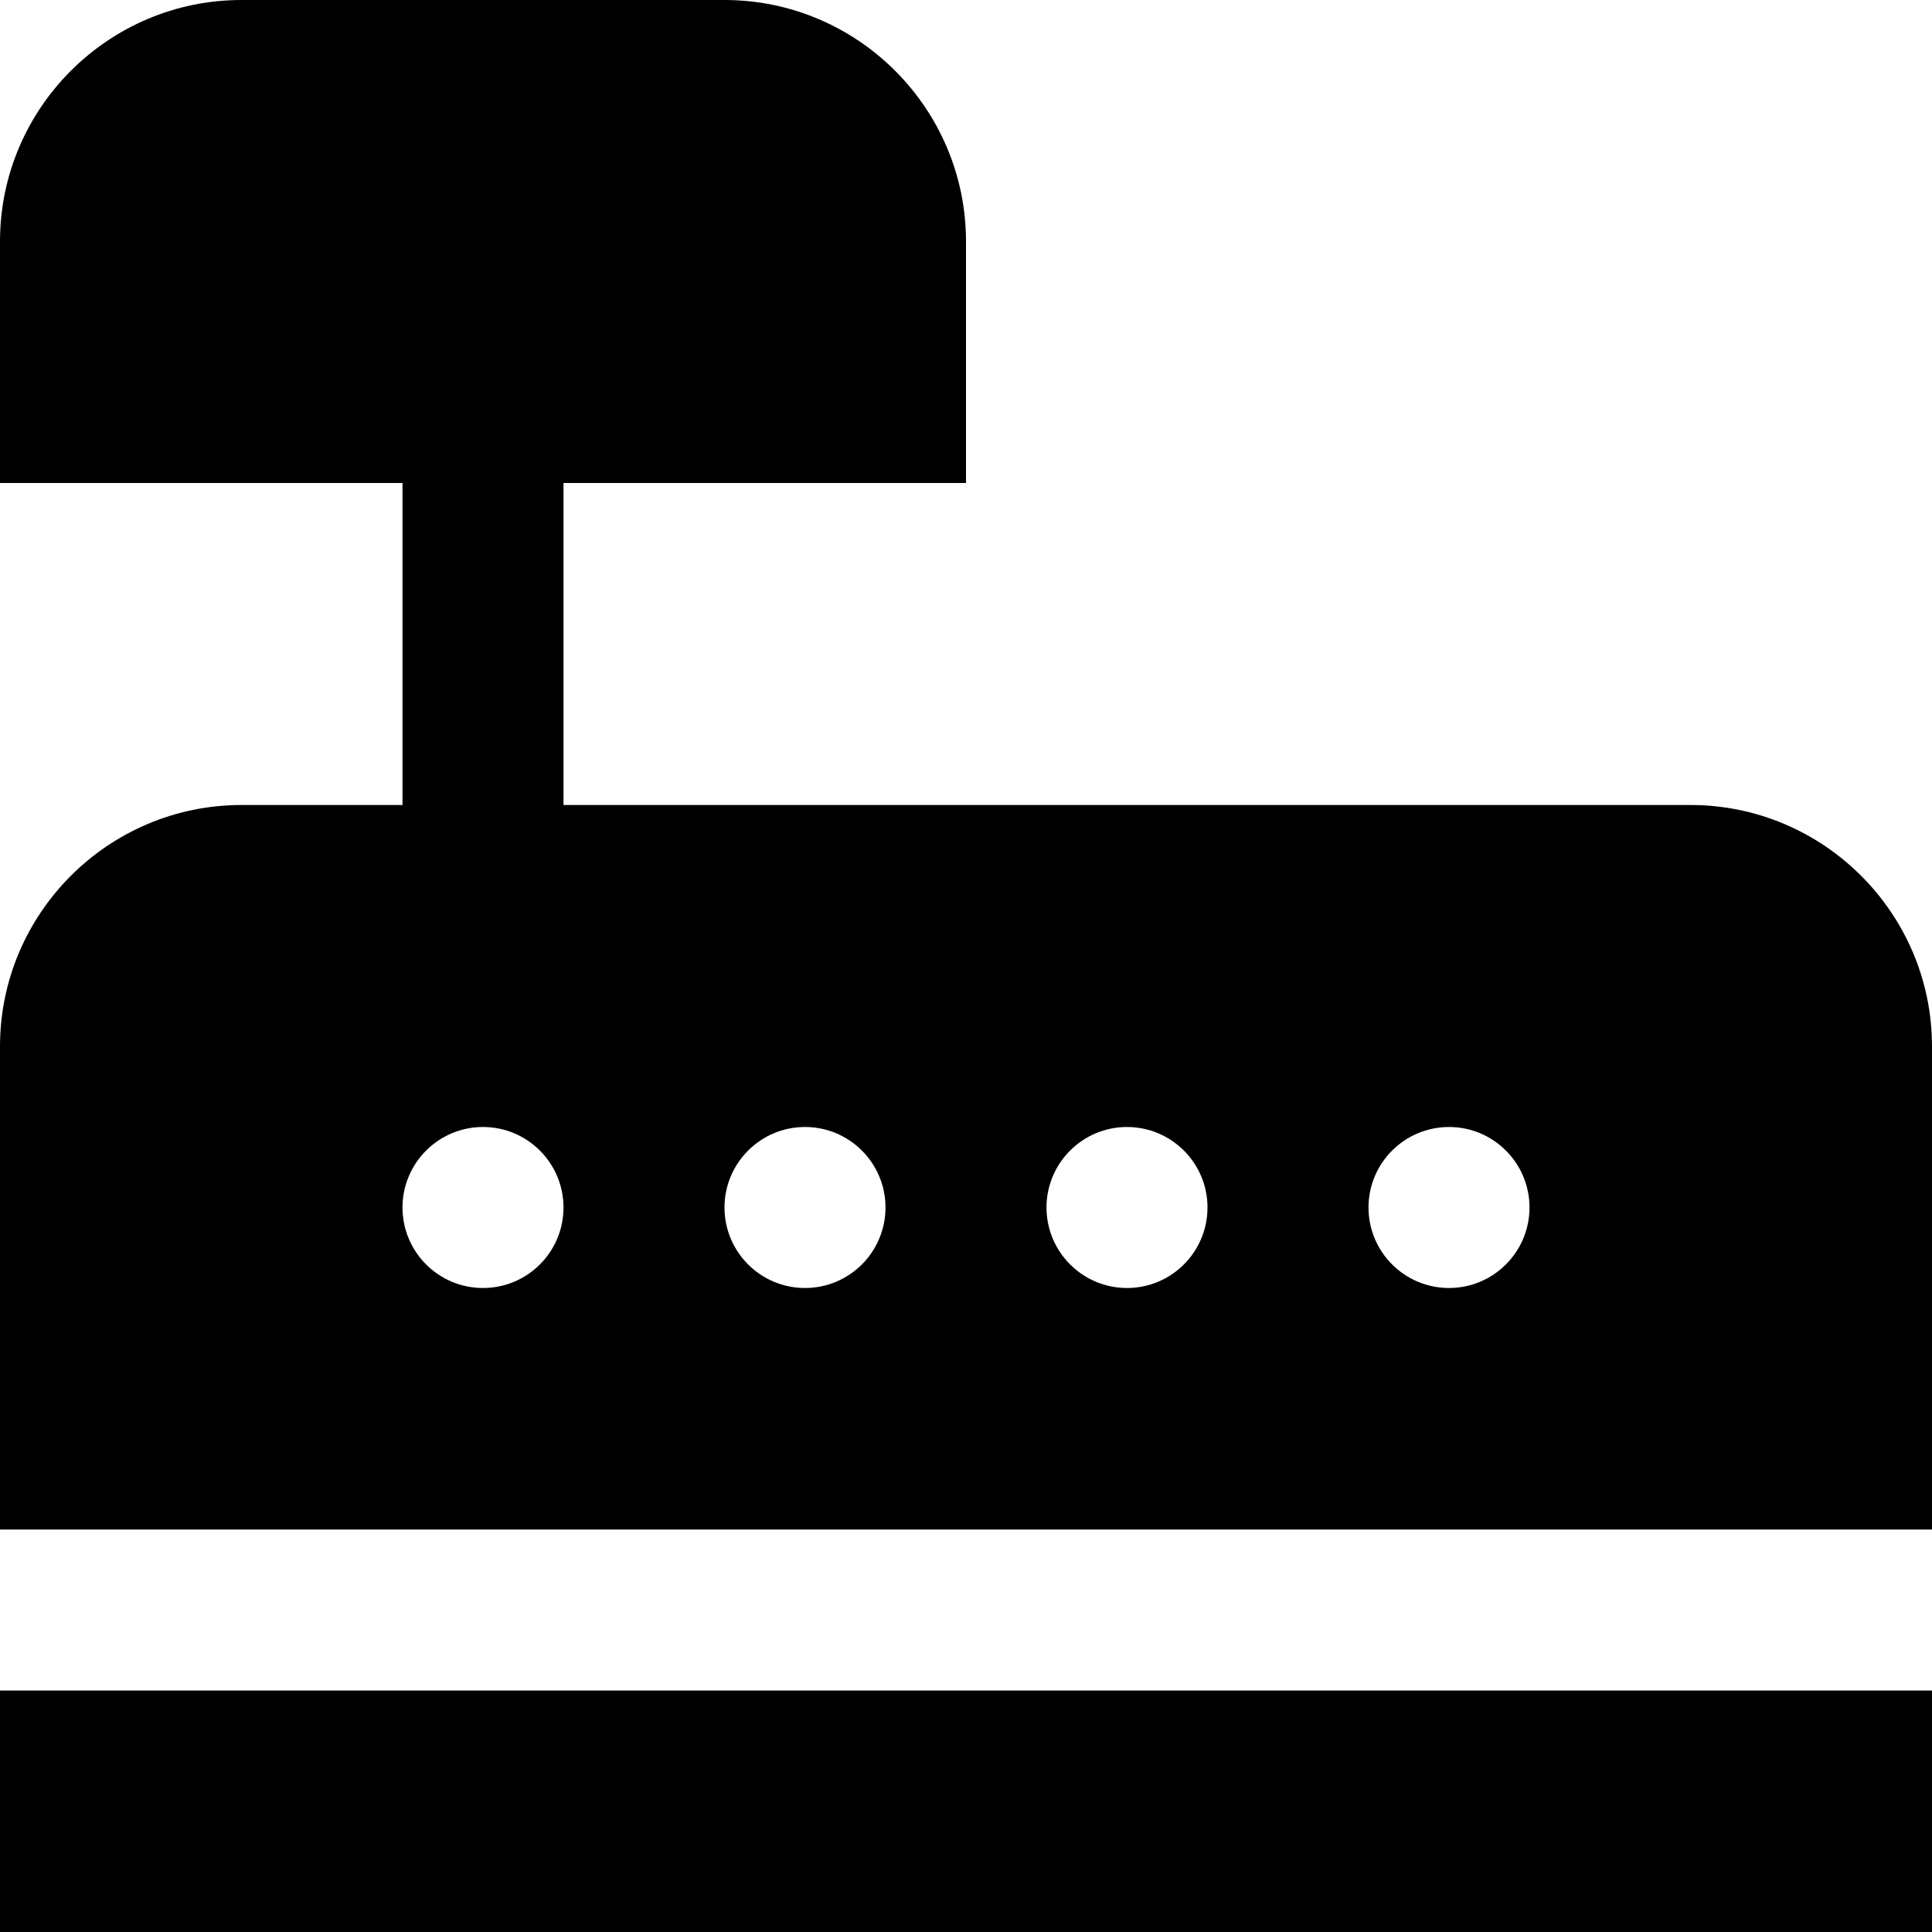 <?xml version="1.0" encoding="UTF-8"?>
<svg xmlns="http://www.w3.org/2000/svg" id="Layer_1" data-name="Layer 1" viewBox="0 0 24 24" width="512" height="512"><path d="M21,10H7V6h5V3c0-1.654-1.346-3-3-3H3C1.346,0,0,1.346,0,3v3H5v4H3c-1.654,0-3,1.346-3,3v6H24v-6c0-1.654-1.346-3-3-3Zm-15,6c-.552,0-1-.448-1-1s.448-1,1-1,1,.448,1,1-.448,1-1,1Zm4,0c-.552,0-1-.448-1-1s.448-1,1-1,1,.448,1,1-.448,1-1,1Zm4,0c-.552,0-1-.448-1-1s.448-1,1-1,1,.448,1,1-.448,1-1,1Zm4,0c-.552,0-1-.448-1-1s.448-1,1-1,1,.448,1,1-.448,1-1,1ZM0,21H24v3H0v-3Z"/></svg>
